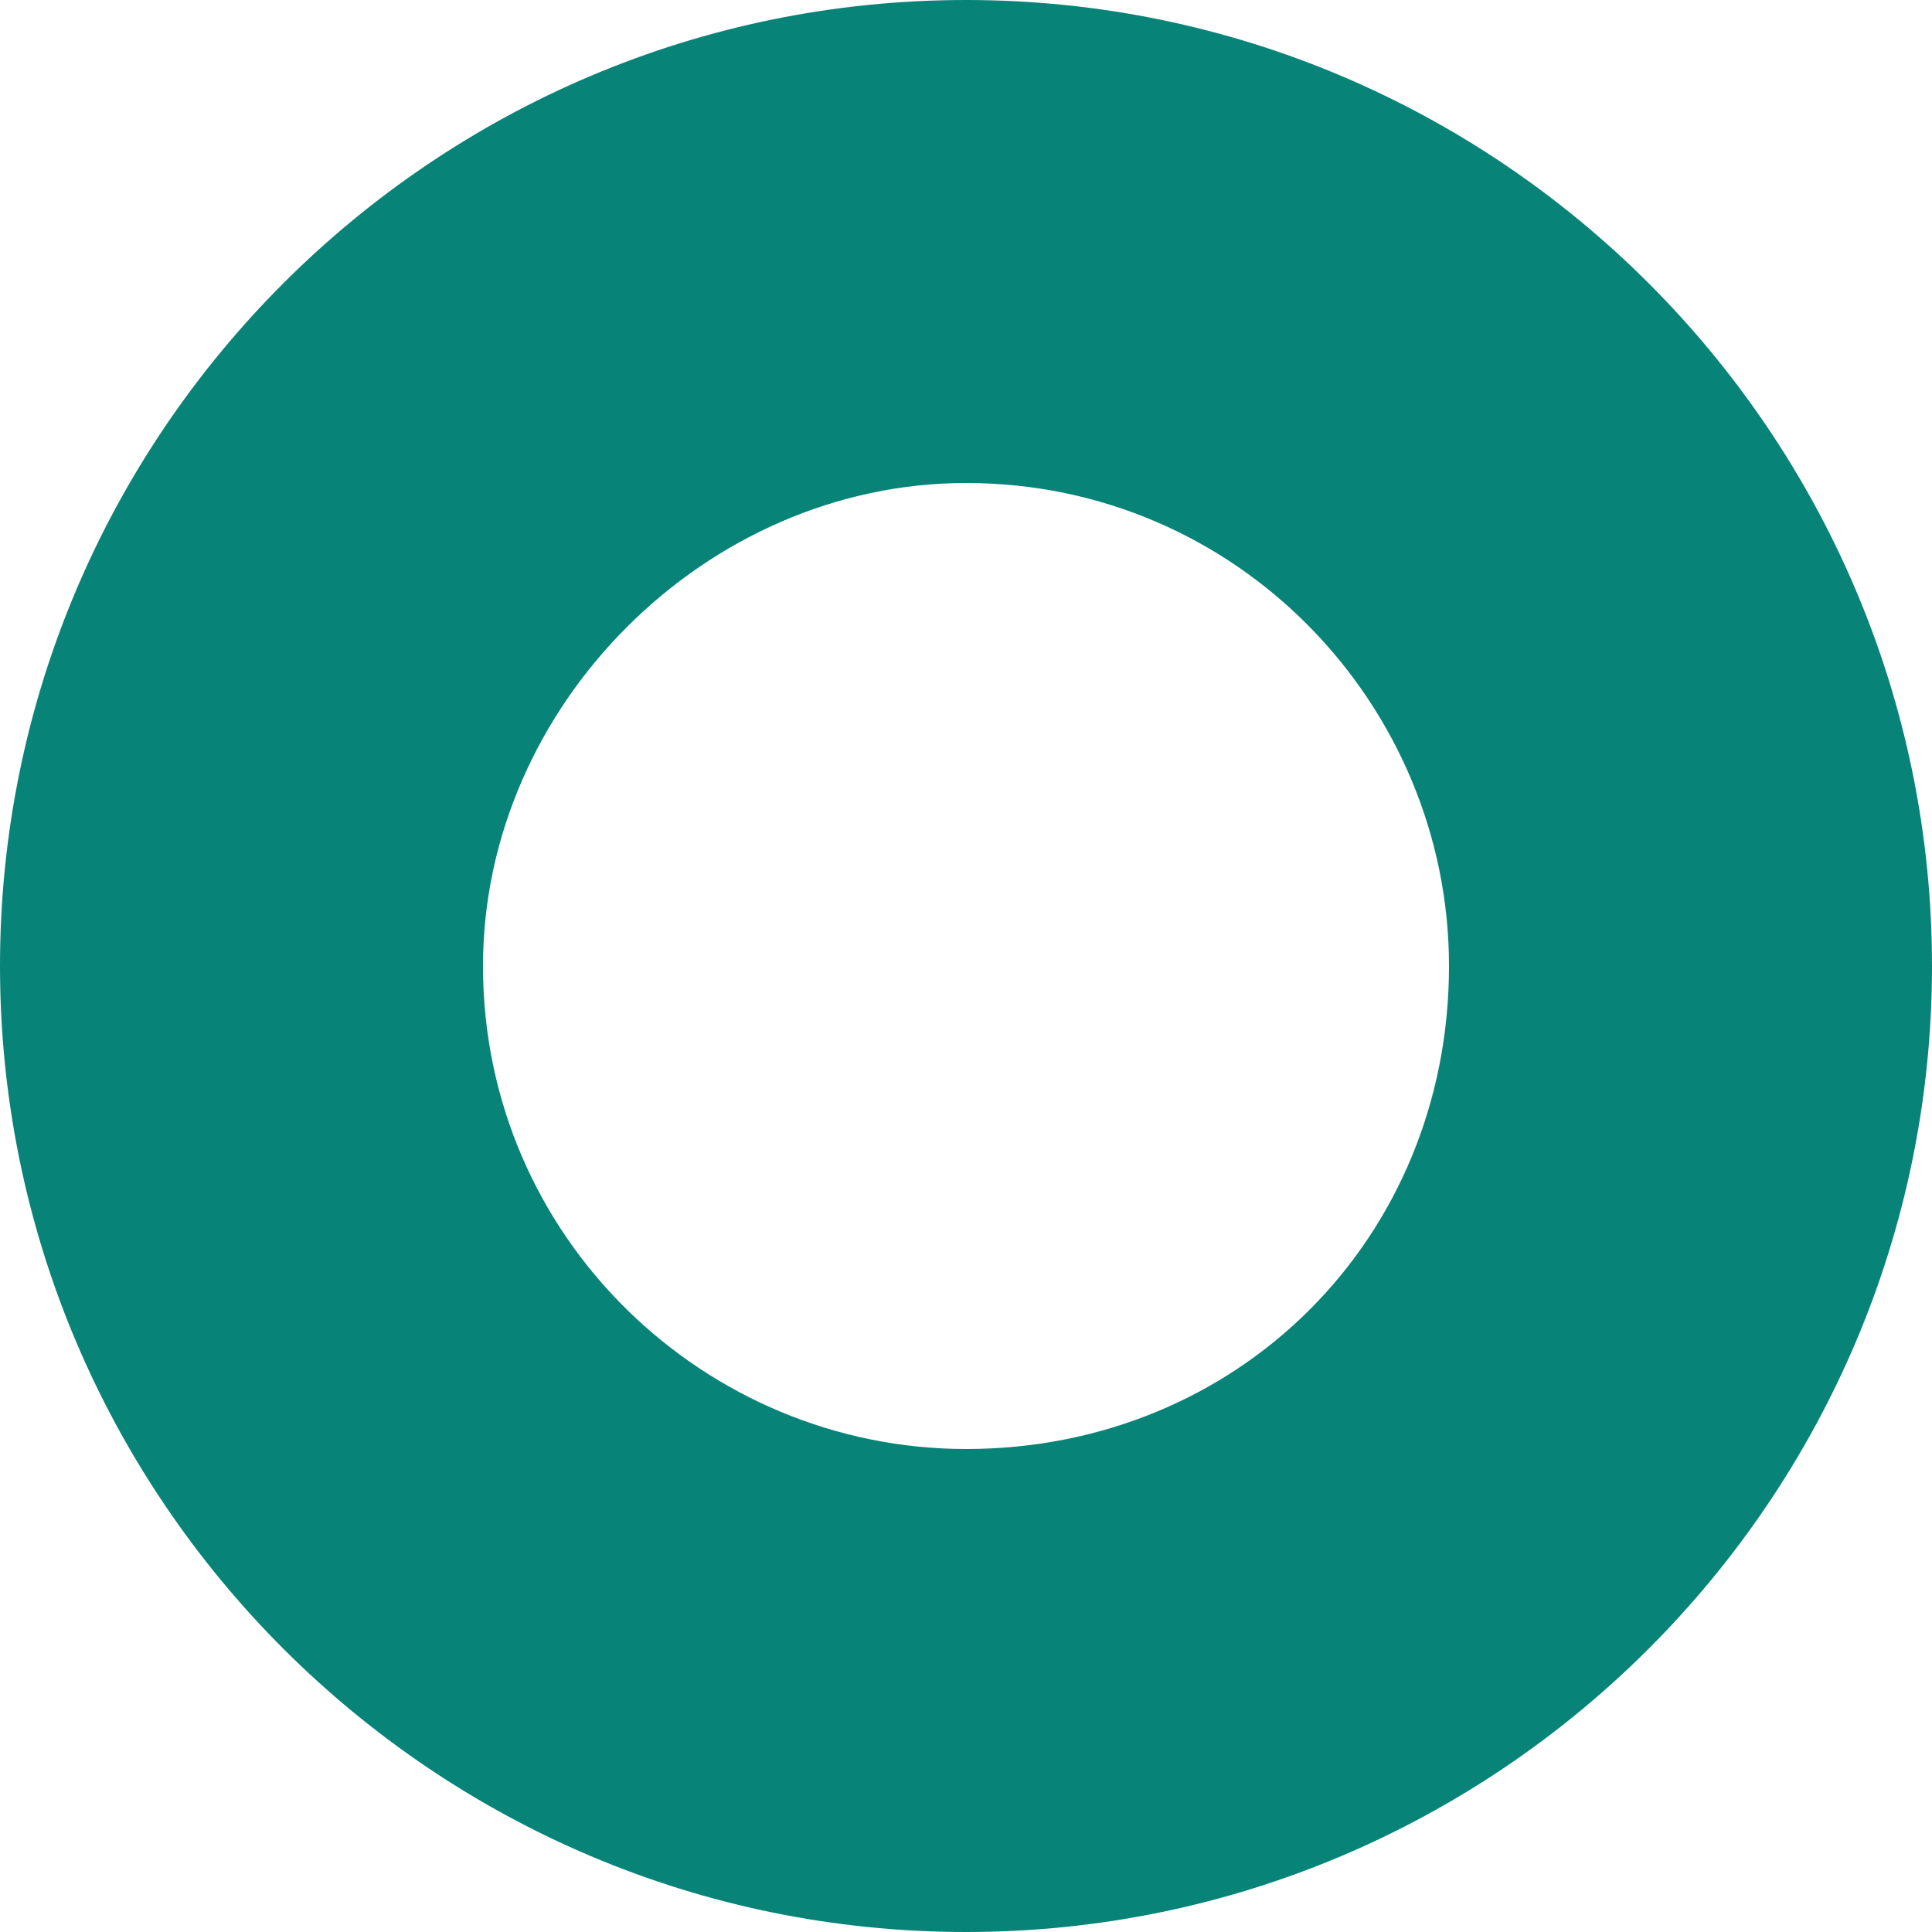 <?xml version="1.0" encoding="UTF-8"?>
<!DOCTYPE svg PUBLIC "-//W3C//DTD SVG 1.1//EN" "http://www.w3.org/Graphics/SVG/1.1/DTD/svg11.dtd">
<!-- Creator: CorelDRAW 2018 (64-Bit) -->
<svg xmlns="http://www.w3.org/2000/svg" xml:space="preserve" width="35px" height="35px" version="1.1" style="shape-rendering:geometricPrecision; text-rendering:geometricPrecision; image-rendering:optimizeQuality; fill-rule:evenodd; clip-rule:evenodd"
viewBox="0 0 1.56 1.56"
 xmlns:xlink="http://www.w3.org/1999/xlink">
 <defs>
  <style type="text/css">
   <![CDATA[
    .fil0 {fill:#088378}
   ]]>
  </style>
 </defs>
 <g id="Layer_x0020_1">
  <path class="fil0" d="M0.78 0c0.43,0 0.78,0.35 0.78,0.78 0,0.43 -0.35,0.78 -0.78,0.78 -0.43,0 -0.78,-0.35 -0.78,-0.78 0,-0.43 0.35,-0.78 0.78,-0.78zm0 0.39c0.22,0 0.39,0.18 0.39,0.39 0,0.22 -0.17,0.39 -0.39,0.39 -0.21,0 -0.39,-0.17 -0.39,-0.39 0,-0.21 0.18,-0.39 0.39,-0.39z"/>
 </g>
</svg>
